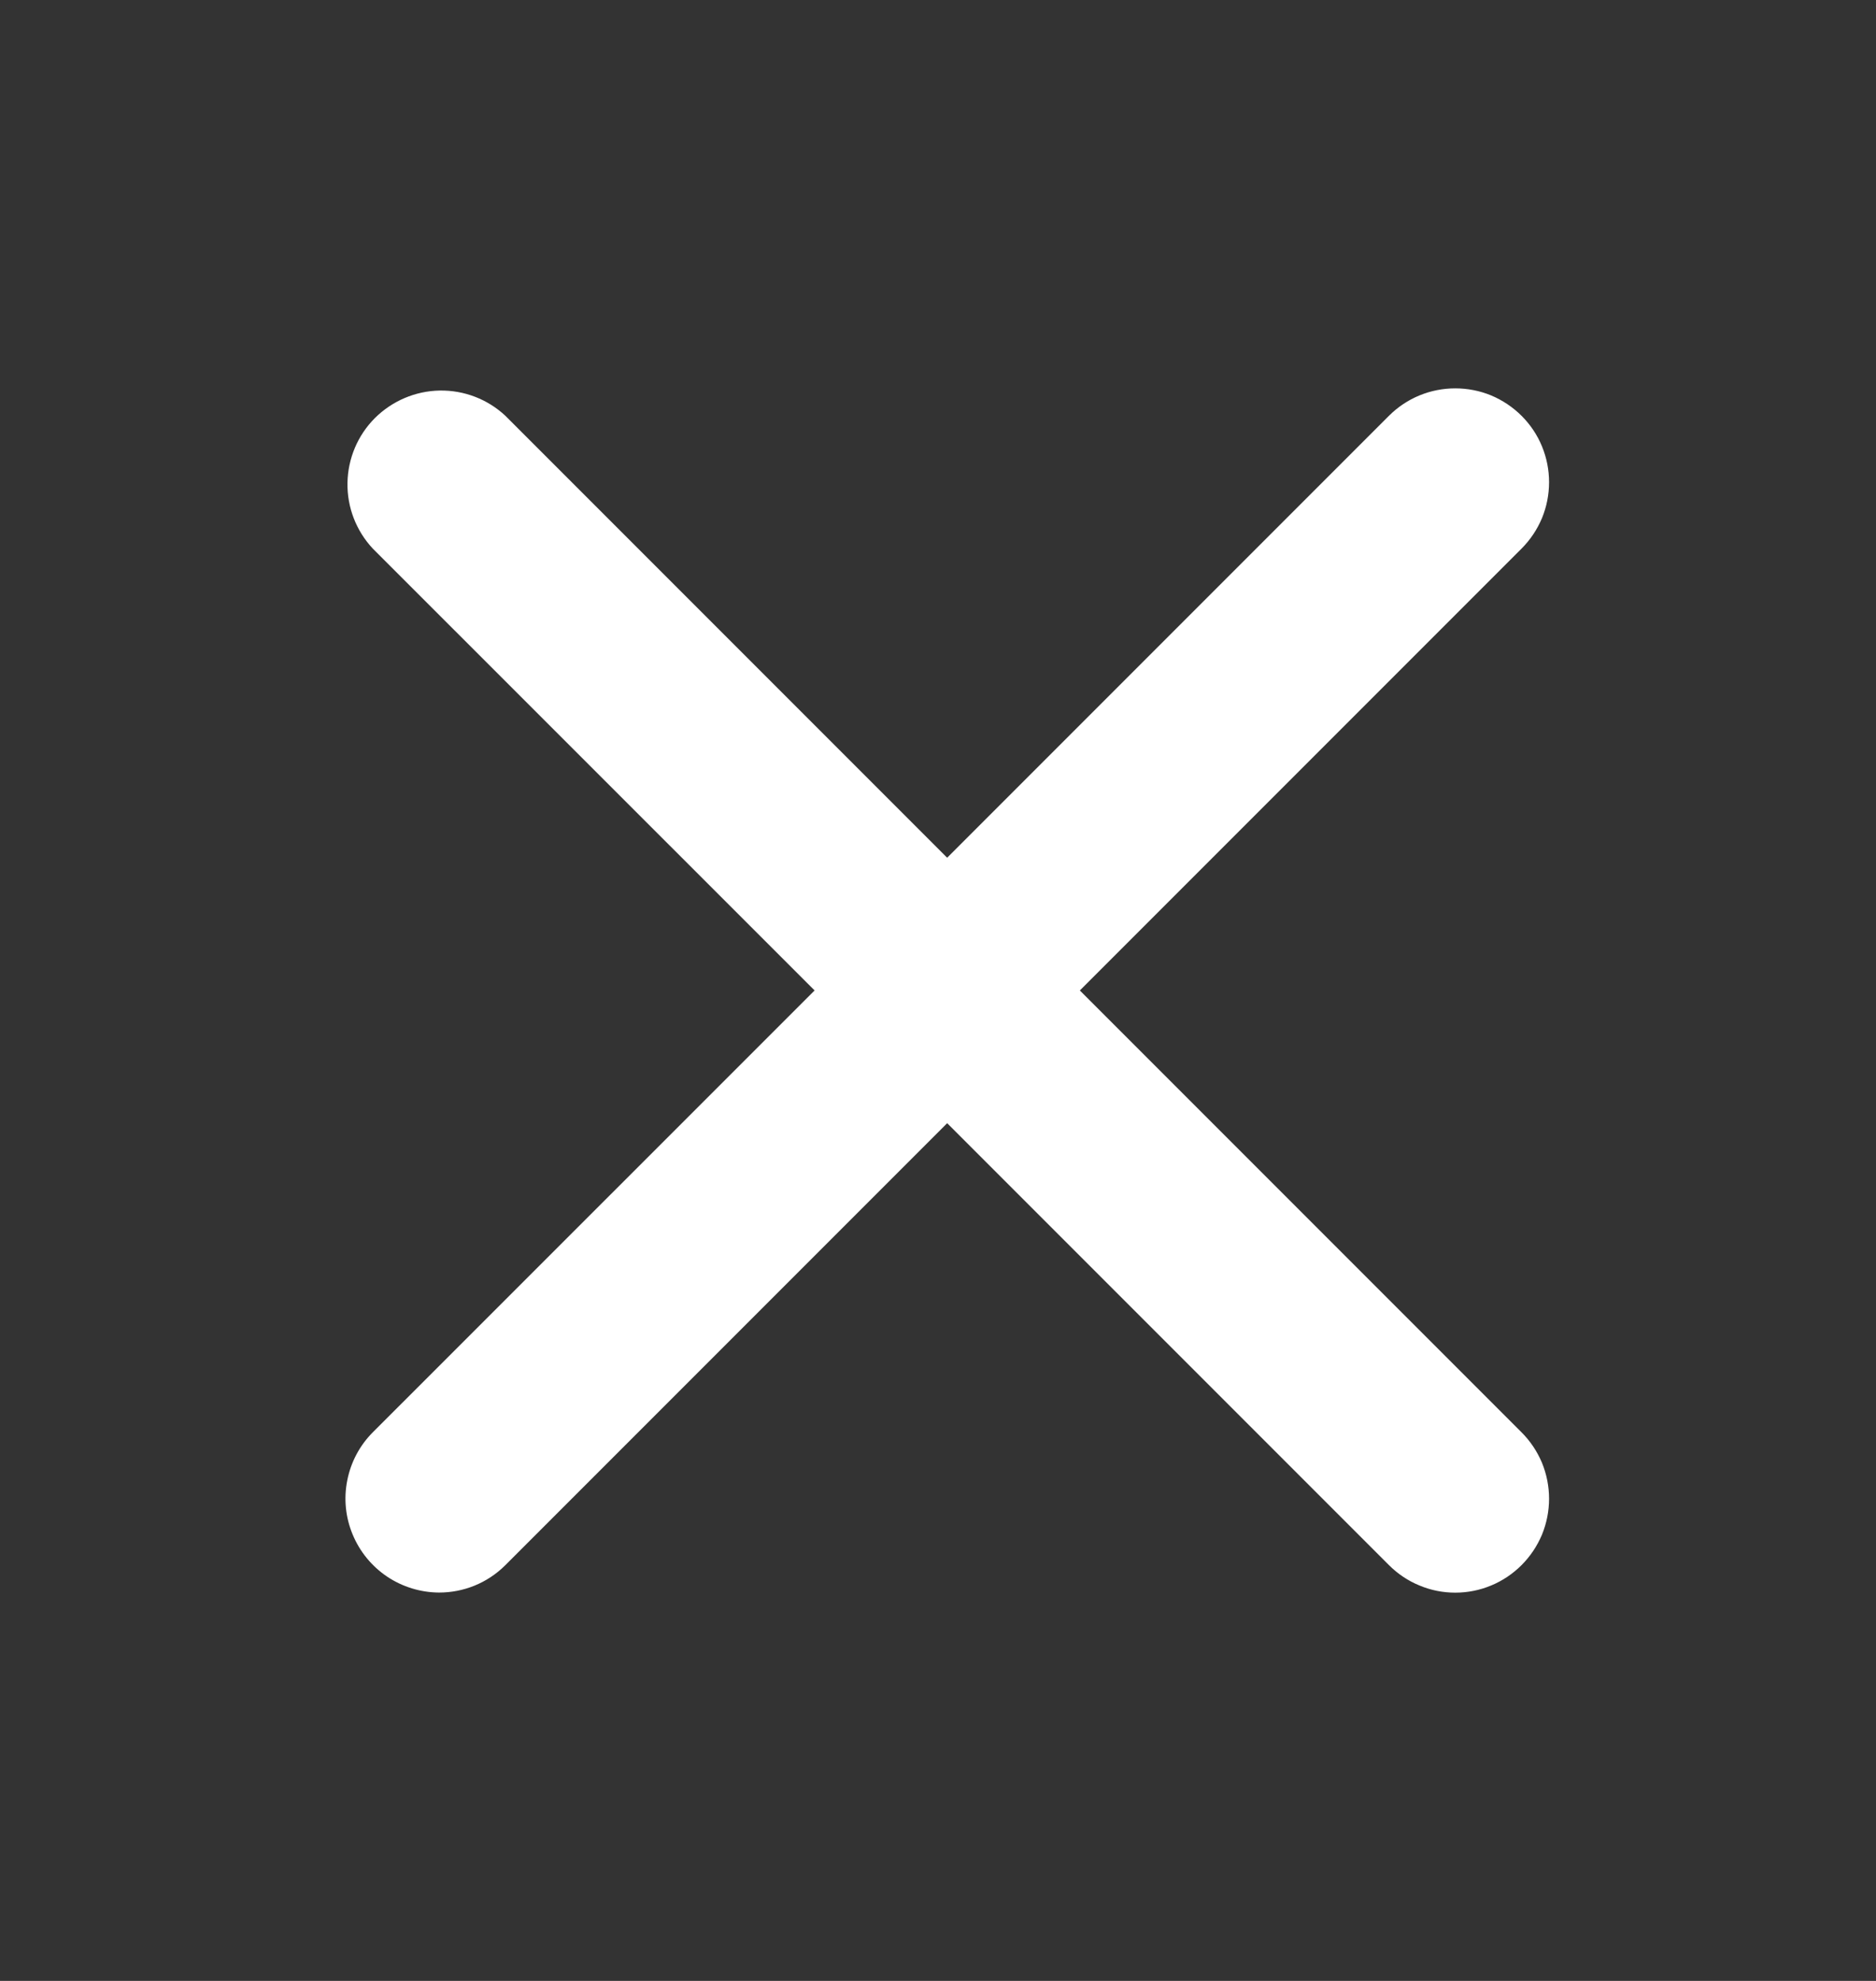 <svg width="18" height="19" viewBox="0 0 18 19" fill="none" xmlns="http://www.w3.org/2000/svg">
<rect x="0" y="0" width="18" height="19" fill="#333333" stroke="none"/>
<g id="icon_close">
<mask id="mask0_4972_4350" style="mask-type:luminance" maskUnits="userSpaceOnUse" x="0" y="0" width="18" height="19">
<rect id="Mask" y="0.5" width="18" height="18" fill="white"/>
</mask>
<g mask="url(#mask0_4972_4350)">
<path id="Vector" fill-rule="evenodd" clip-rule="evenodd" d="M14.599 5.262C14.683 5.178 14.749 5.079 14.795 4.97C14.84 4.861 14.863 4.743 14.863 4.625C14.863 4.507 14.84 4.39 14.795 4.281C14.75 4.171 14.683 4.072 14.6 3.989C14.516 3.905 14.417 3.839 14.308 3.793C14.199 3.748 14.082 3.725 13.963 3.725C13.845 3.725 13.728 3.748 13.619 3.793C13.51 3.838 13.41 3.905 13.327 3.988L9.088 8.227L4.849 3.988C4.679 3.829 4.453 3.742 4.219 3.746C3.986 3.75 3.763 3.845 3.597 4.01C3.432 4.175 3.338 4.398 3.334 4.632C3.33 4.865 3.417 5.091 3.577 5.262L7.816 9.5L3.577 13.738C3.451 13.864 3.366 14.025 3.332 14.199C3.297 14.374 3.315 14.554 3.384 14.719C3.452 14.883 3.567 15.023 3.714 15.122C3.862 15.221 4.036 15.274 4.213 15.275C4.444 15.275 4.674 15.187 4.849 15.012L9.088 10.773L13.327 15.012C13.41 15.095 13.509 15.162 13.619 15.207C13.728 15.253 13.845 15.276 13.963 15.276C14.081 15.276 14.198 15.253 14.308 15.207C14.417 15.162 14.516 15.095 14.599 15.012C14.683 14.928 14.749 14.829 14.795 14.72C14.84 14.61 14.863 14.493 14.863 14.375C14.863 14.257 14.84 14.14 14.795 14.03C14.749 13.921 14.683 13.822 14.599 13.738L10.361 9.5L14.599 5.262Z" fill="white"/>
</g>
</g>
</svg>
